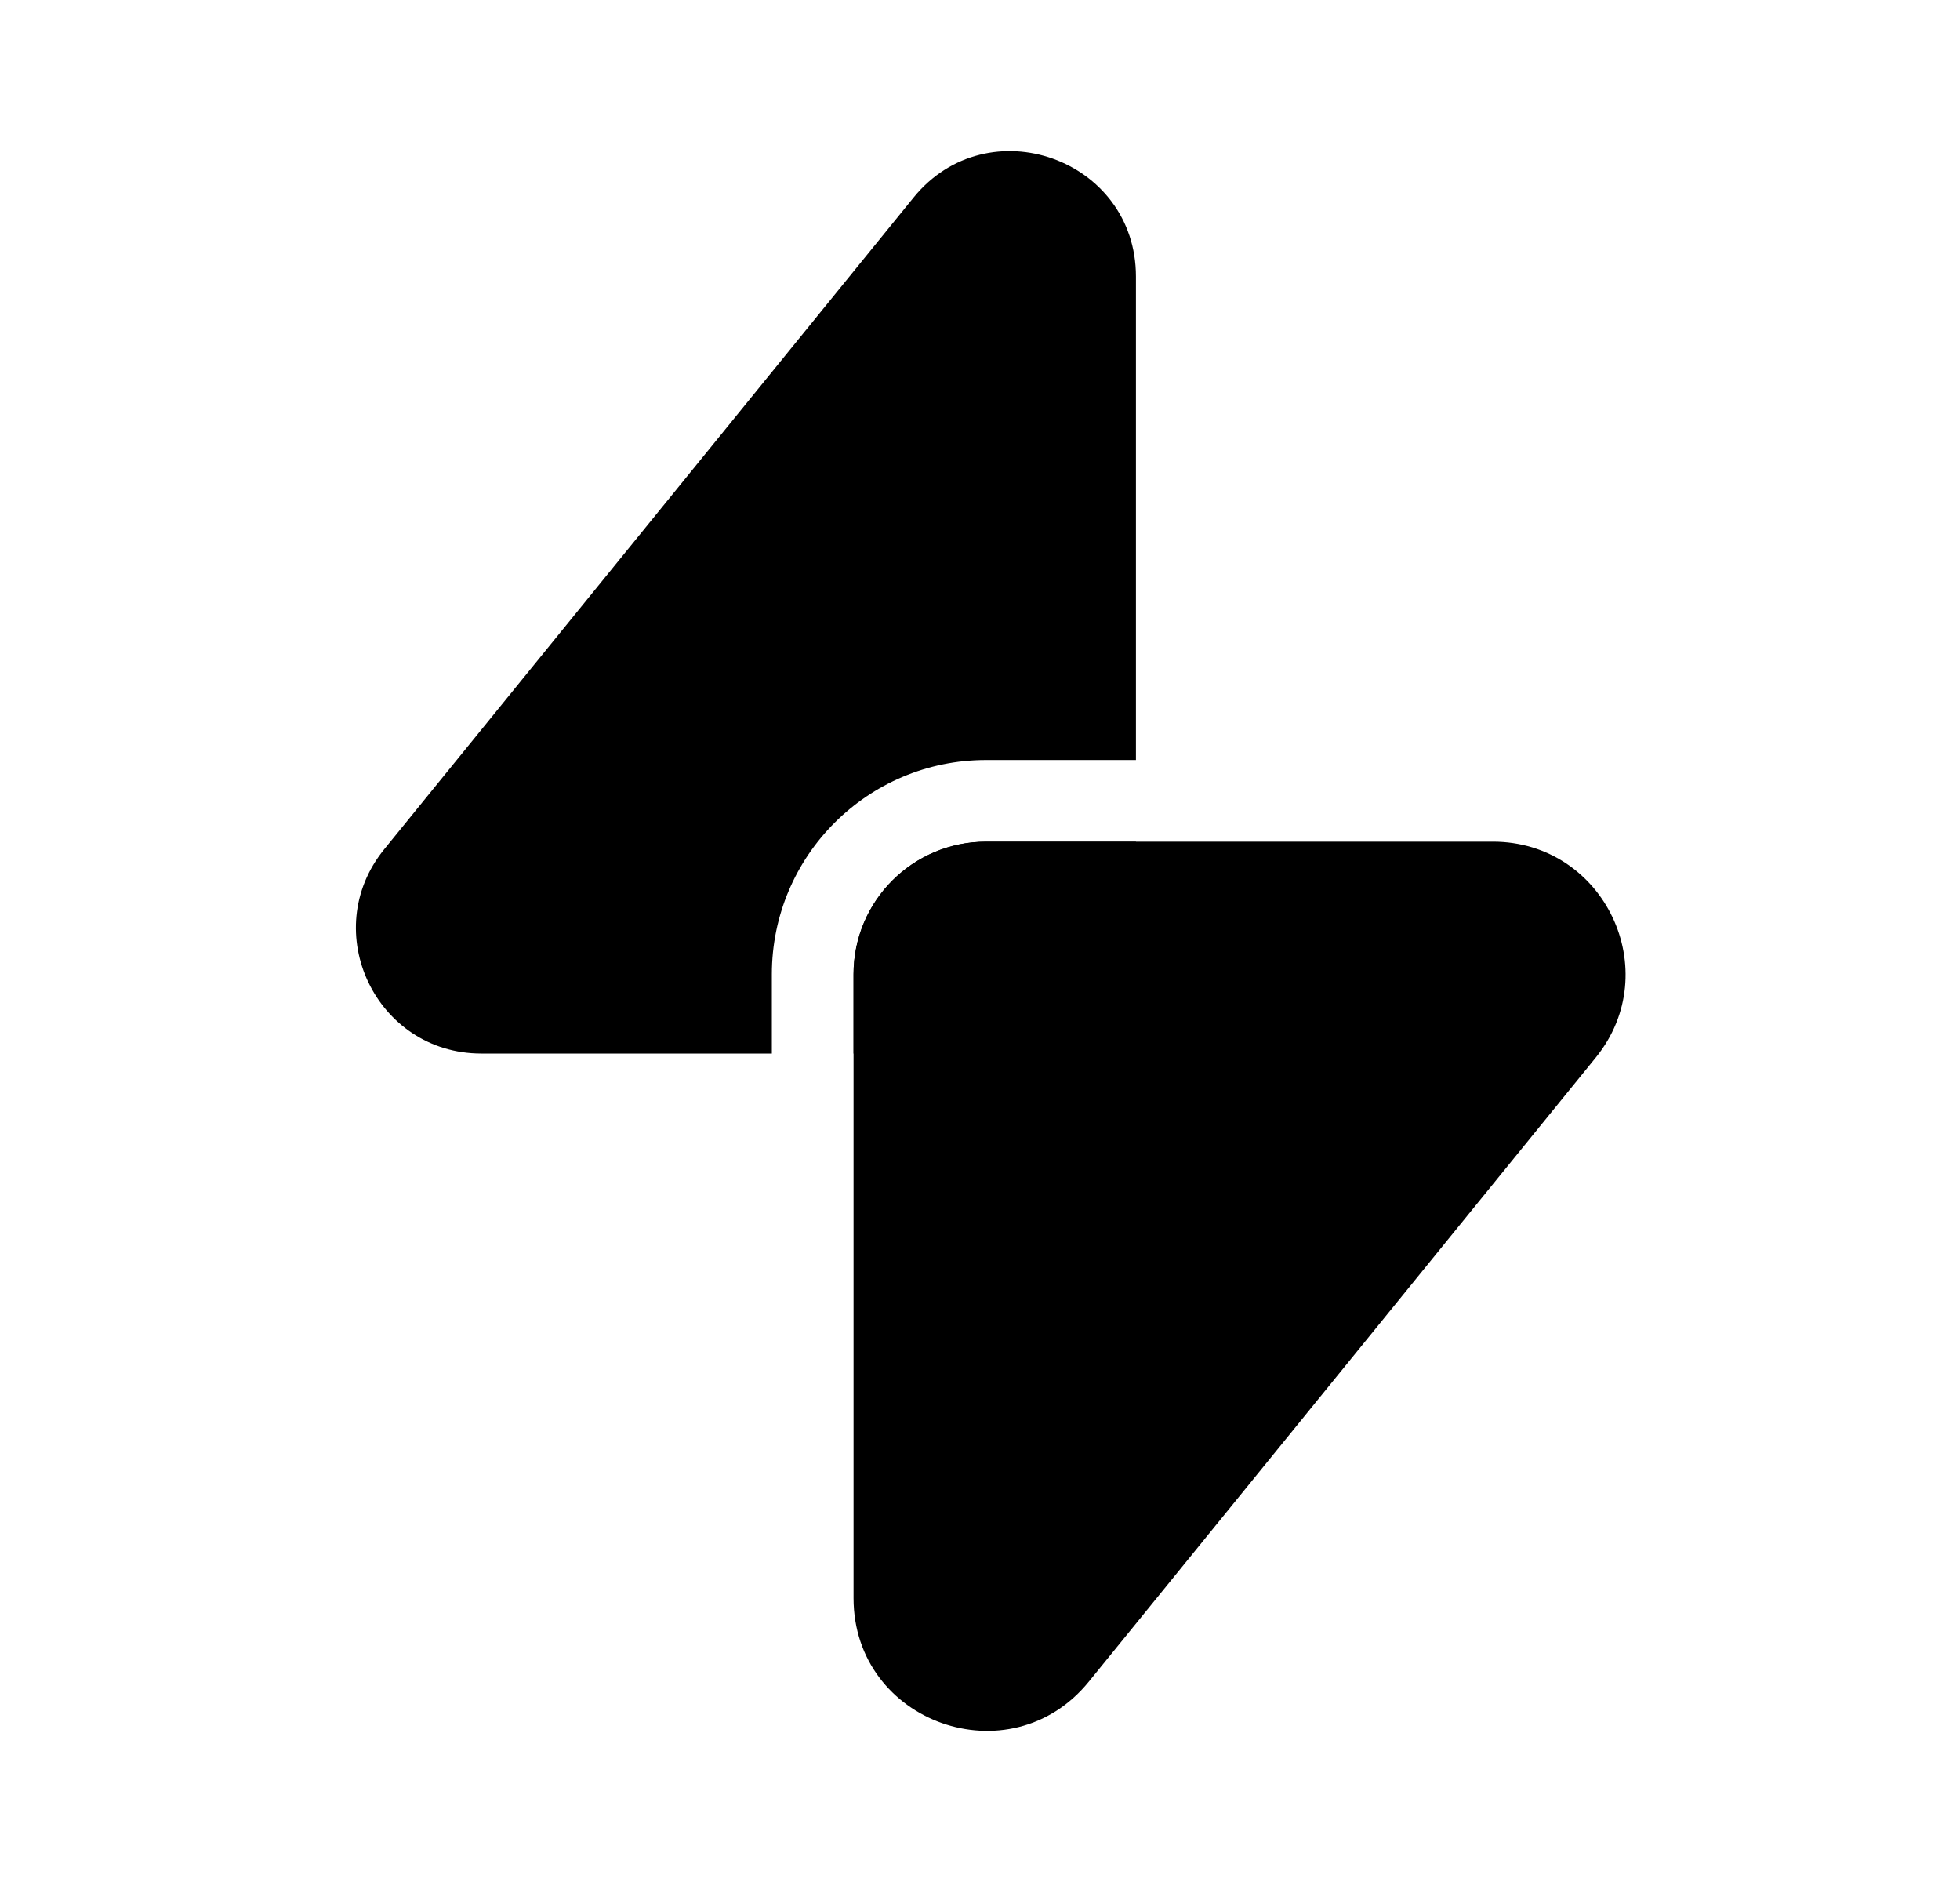 <svg id="root" viewBox="0 0 25 24" fill="none" xmlns="http://www.w3.org/2000/svg">
<path d="M19.042 10.733H12.577C11.643 10.733 10.887 11.49 10.887 12.423V20.38C10.887 21.971 12.885 22.68 13.888 21.445L20.353 13.488C21.25 12.384 20.465 10.733 19.042 10.733Z" fill="currentColor"/>
<path fill-rule="evenodd" clip-rule="evenodd" d="M14.489 10.734V11.838C14.489 12.72 13.774 13.435 12.892 13.435H10.887V12.424C10.887 11.491 11.644 10.734 12.577 10.734H14.489ZM14.489 9.692H12.577C11.068 9.692 9.845 10.915 9.845 12.424V13.435H6.139C4.795 13.435 4.052 11.875 4.9 10.831L11.652 2.52C12.6 1.353 14.489 2.024 14.489 3.527V9.692Z" fill="currentColor"/>
</svg>
